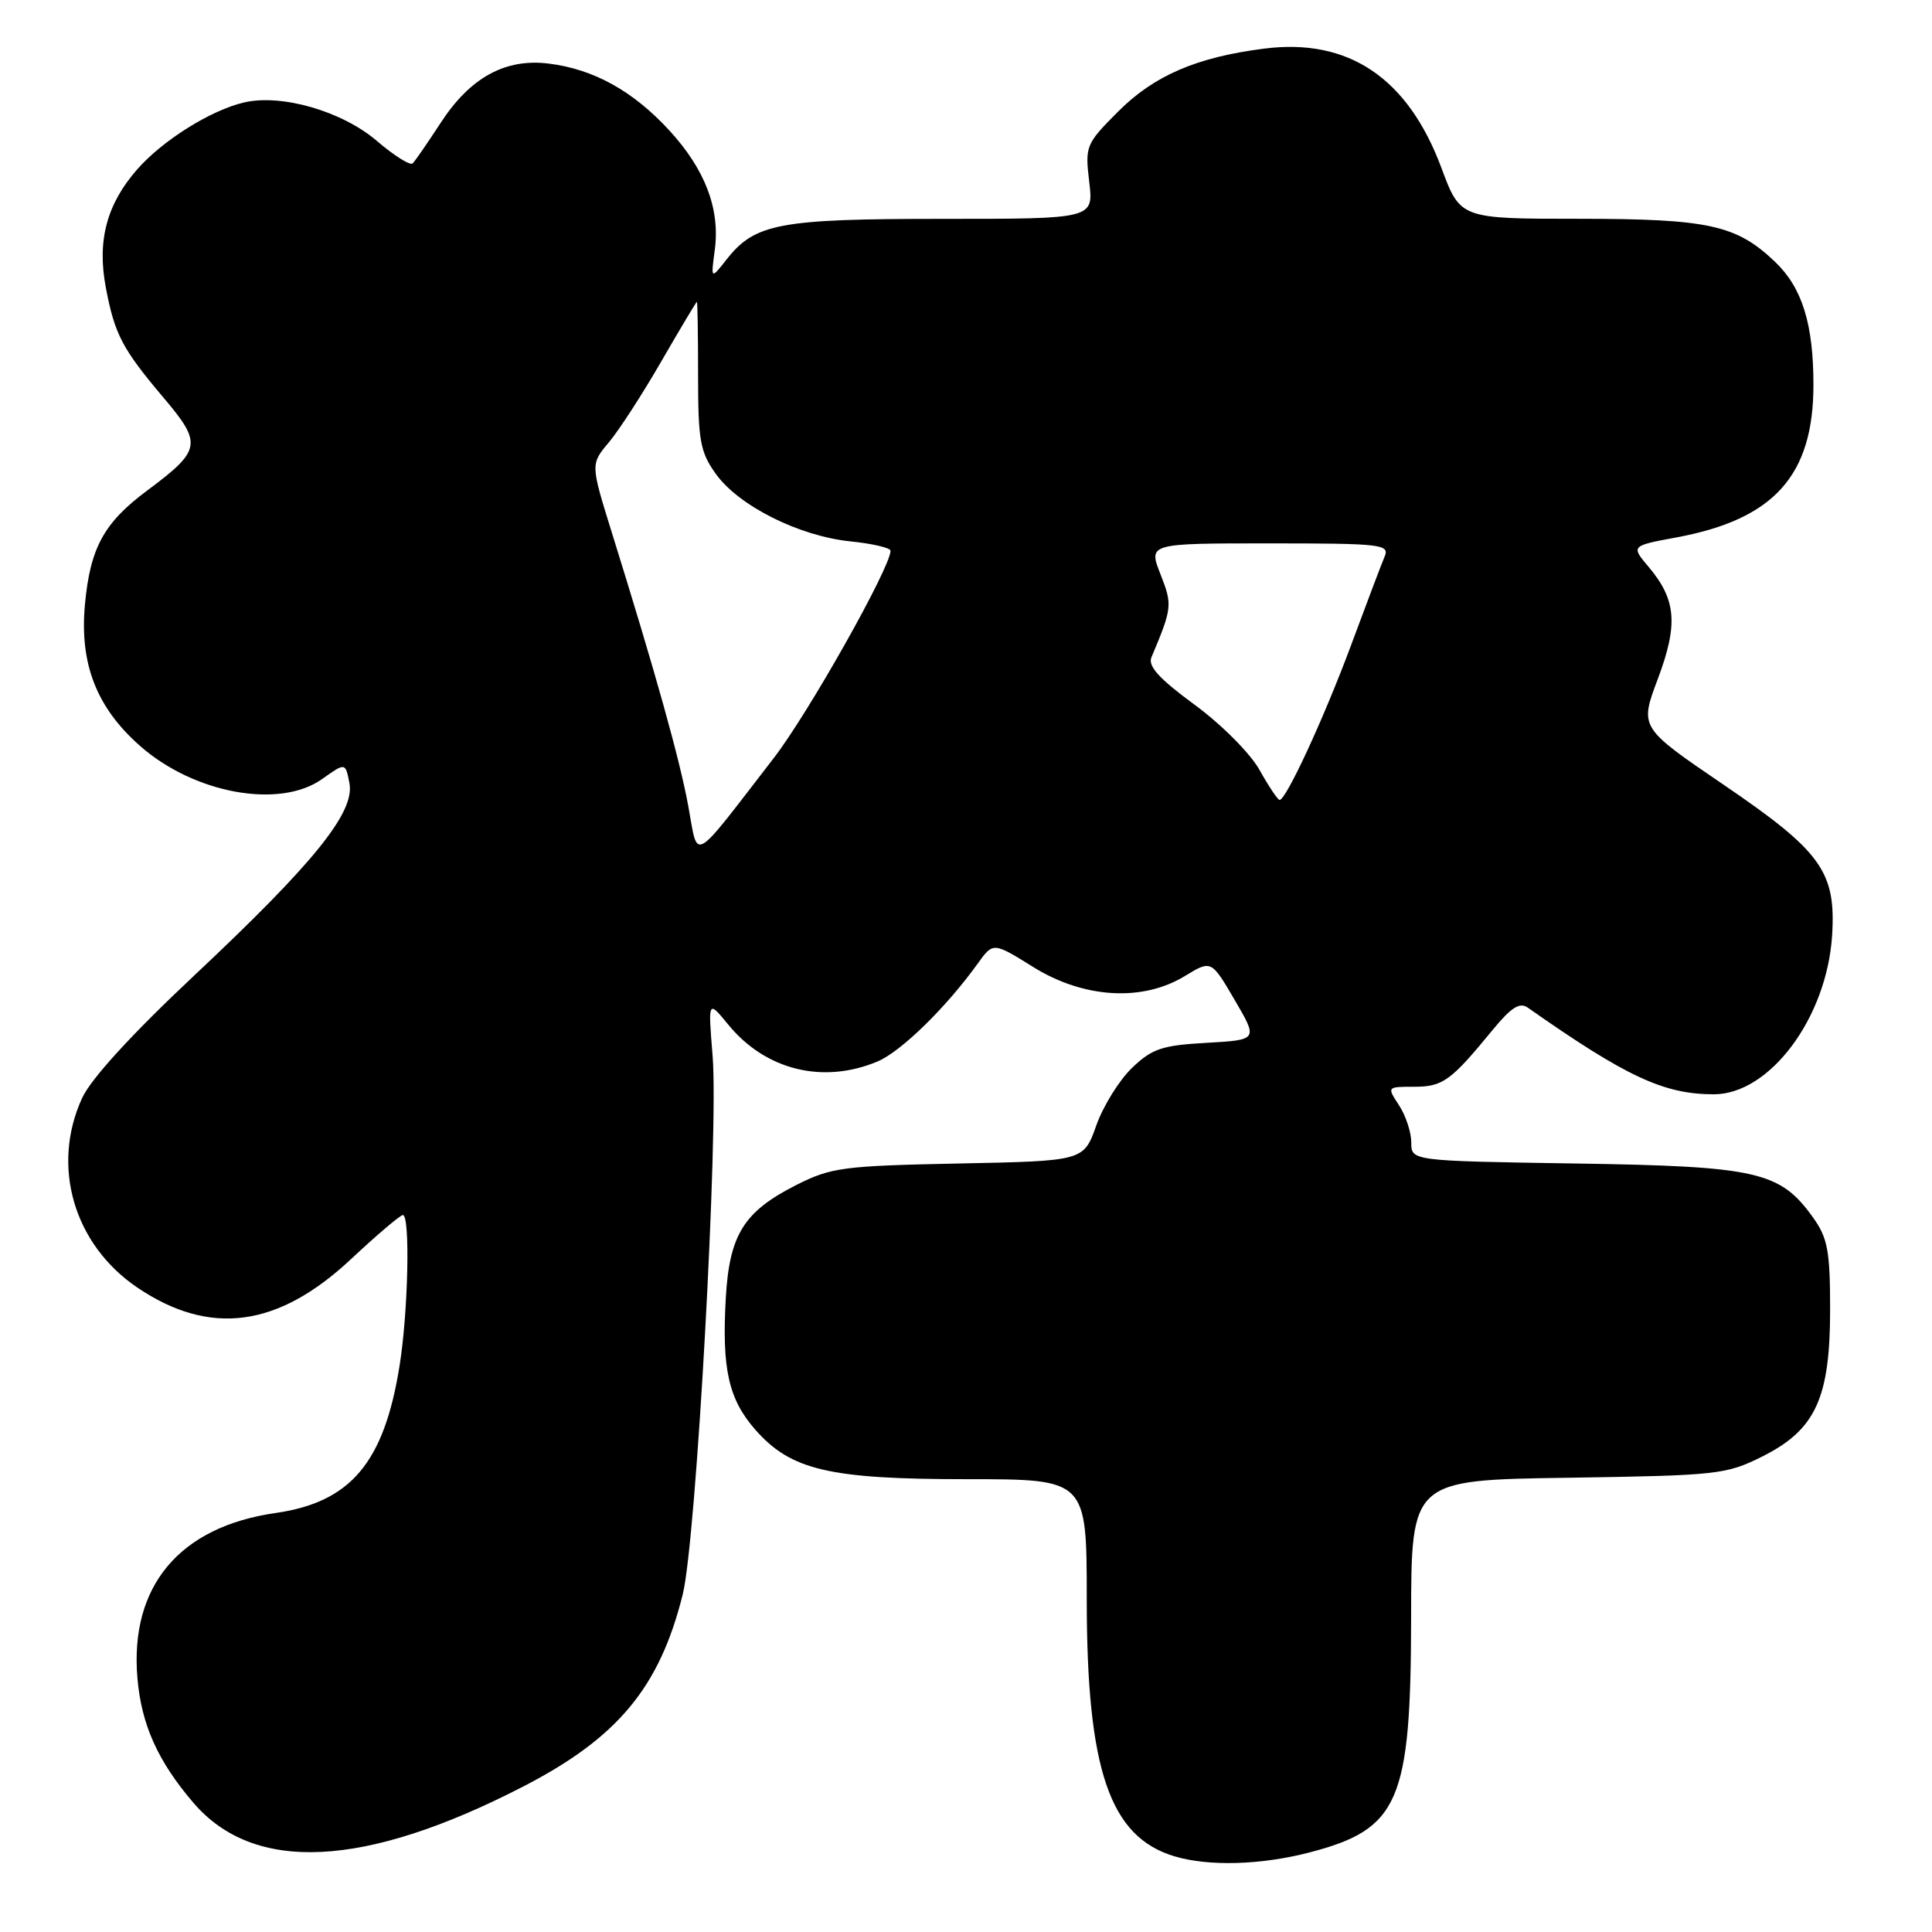 <?xml version="1.0" encoding="UTF-8" standalone="no"?>
<!DOCTYPE svg PUBLIC "-//W3C//DTD SVG 1.1//EN" "http://www.w3.org/Graphics/SVG/1.1/DTD/svg11.dtd" >
<svg xmlns="http://www.w3.org/2000/svg" xmlns:xlink="http://www.w3.org/1999/xlink" version="1.1" viewBox="0 0 256 256">
 <g >
 <path fill="currentColor"
d=" M 173.51 245.46 C 185.40 242.36 186.95 238.77 186.98 214.31 C 187.00 196.11 187.00 196.11 207.75 195.81 C 227.57 195.51 228.72 195.39 233.50 193.00 C 240.57 189.46 242.50 185.29 242.50 173.50 C 242.50 165.79 242.18 164.05 240.27 161.37 C 235.88 155.22 232.92 154.54 208.75 154.17 C 187.00 153.83 187.00 153.83 187.00 151.38 C 187.00 150.03 186.27 147.82 185.38 146.46 C 183.77 144.00 183.77 144.00 187.38 144.00 C 191.18 144.00 192.23 143.24 197.76 136.50 C 200.22 133.50 201.36 132.76 202.43 133.51 C 215.49 142.68 220.47 145.00 227.09 145.00 C 234.50 145.00 242.05 134.87 242.76 124.00 C 243.30 115.51 241.37 112.82 228.37 103.97 C 217.25 96.40 217.25 96.40 219.66 89.99 C 222.38 82.74 222.12 79.48 218.47 75.14 C 216.10 72.33 216.10 72.33 222.14 71.21 C 235.08 68.81 240.29 63.00 240.29 51.00 C 240.29 42.93 238.80 38.14 235.23 34.72 C 230.10 29.81 226.44 29.00 209.28 28.99 C 193.50 28.99 193.50 28.99 191.00 22.26 C 186.56 10.33 178.69 5.02 167.53 6.44 C 158.60 7.57 152.96 9.99 148.21 14.73 C 143.87 19.08 143.76 19.34 144.33 24.10 C 144.91 29.00 144.91 29.00 124.92 29.00 C 103.21 29.00 100.03 29.60 96.26 34.40 C 94.19 37.03 94.19 37.03 94.71 33.13 C 95.44 27.69 93.43 22.43 88.66 17.25 C 83.88 12.06 78.67 9.17 72.75 8.43 C 66.98 7.70 62.31 10.25 58.39 16.28 C 56.67 18.91 55.01 21.33 54.68 21.65 C 54.36 21.97 52.22 20.63 49.92 18.66 C 45.34 14.74 37.33 12.42 32.36 13.57 C 27.93 14.60 21.59 18.57 18.19 22.43 C 14.13 27.06 12.84 31.91 14.03 38.14 C 15.20 44.32 16.21 46.24 21.69 52.72 C 26.83 58.80 26.69 59.64 19.50 65.00 C 13.74 69.29 11.94 72.61 11.25 80.16 C 10.54 87.99 12.81 93.78 18.57 98.85 C 25.75 105.17 37.07 107.22 42.69 103.22 C 45.77 101.03 45.77 101.03 46.30 103.76 C 47.05 107.62 41.64 114.33 25.68 129.31 C 17.44 137.05 12.04 142.96 10.88 145.50 C 6.74 154.52 9.77 164.90 18.20 170.61 C 27.81 177.10 36.82 175.91 46.50 166.85 C 49.94 163.63 53.04 161.00 53.38 161.00 C 54.37 161.00 54.09 173.87 52.94 181.00 C 50.89 193.81 46.47 199.05 36.52 200.48 C 23.77 202.30 17.17 210.19 18.21 222.36 C 18.73 228.51 20.91 233.37 25.62 238.87 C 33.66 248.26 48.27 247.56 69.24 236.77 C 81.84 230.29 87.40 223.61 90.47 211.25 C 92.25 204.09 95.25 149.89 94.42 139.85 C 93.82 132.50 93.82 132.50 96.50 135.77 C 101.44 141.81 109.06 143.68 116.28 140.65 C 119.39 139.34 125.35 133.52 129.56 127.67 C 131.60 124.83 131.60 124.83 136.93 128.15 C 143.61 132.30 151.39 132.76 157.00 129.33 C 160.50 127.20 160.50 127.20 163.60 132.50 C 166.70 137.79 166.70 137.79 159.89 138.18 C 153.98 138.51 152.66 138.95 150.00 141.50 C 148.31 143.12 146.17 146.56 145.26 149.14 C 143.59 153.84 143.59 153.84 127.04 154.17 C 111.74 154.48 110.13 154.69 105.55 157.00 C 98.55 160.54 96.65 163.59 96.17 172.03 C 95.64 181.40 96.54 185.40 100.08 189.44 C 104.80 194.81 109.88 196.00 128.18 196.00 C 144.00 196.00 144.00 196.00 144.00 211.89 C 144.00 234.51 147.03 243.39 155.62 245.97 C 160.17 247.33 167.08 247.13 173.51 245.46 Z  M 91.20 106.80 C 90.05 100.56 86.90 89.28 81.05 70.50 C 78.25 61.50 78.25 61.50 80.68 58.61 C 82.02 57.02 85.15 52.18 87.64 47.86 C 90.14 43.54 92.25 40.00 92.34 40.00 C 92.43 40.00 92.50 44.39 92.50 49.75 C 92.50 58.37 92.77 59.88 94.84 62.78 C 97.86 67.01 105.84 71.02 112.64 71.73 C 115.59 72.03 118.00 72.59 118.00 72.98 C 118.00 75.19 107.11 94.52 102.51 100.47 C 91.45 114.78 92.56 114.16 91.20 106.80 Z  M 166.90 102.03 C 165.65 99.81 161.86 96.00 158.29 93.38 C 153.60 89.94 152.08 88.27 152.57 87.10 C 155.33 80.54 155.37 80.17 153.77 76.09 C 152.16 72.00 152.16 72.00 168.19 72.00 C 183.07 72.00 184.16 72.13 183.47 73.75 C 183.06 74.71 181.06 80.00 179.02 85.50 C 175.45 95.11 170.42 106.00 169.55 106.00 C 169.32 106.00 168.12 104.22 166.90 102.03 Z "/>
</g>
</svg>